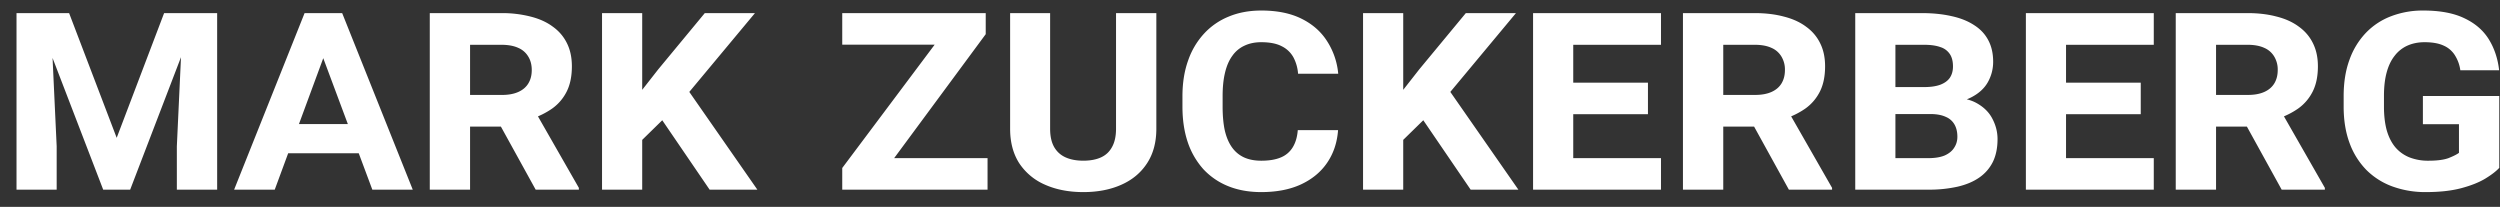<svg width="145" height="12" fill="none" xmlns="http://www.w3.org/2000/svg"><rect width="100%" height="100%" fill="#333333" stroke="none"/><path d="M2.048.76h1.96l2.76 7.234L9.518.761h1.96L7.55 11H5.985L2.048.76Zm-1.09 0h1.969l.36 7.726V11H.958V.76Zm9.66 0h1.977V11h-2.338V8.486l.36-7.725Zm8.217 2.383L15.935 11h-2.356L17.666.76h1.582l-.413 2.383ZM21.595 11l-2.936-7.866L18.246.76h1.6L23.94 11h-2.346Zm-.097-3.806v1.697h-5.757V7.194h5.757ZM24.926.761h4.157a6.57 6.57 0 0 1 1.696.202c.51.129.94.325 1.292.589.358.258.63.58.818.967.187.38.28.823.28 1.327 0 .574-.099 1.06-.298 1.459-.2.398-.477.726-.835.984-.357.252-.776.46-1.257.624l-.756.43H26.43l-.018-1.836h2.698c.381 0 .7-.059.958-.176.258-.117.452-.284.58-.5.13-.218.194-.473.194-.766 0-.304-.068-.565-.202-.782a1.234 1.234 0 0 0-.59-.51c-.257-.117-.58-.175-.966-.175h-1.82V11h-2.337V.76ZM31.069 11l-2.496-4.526 2.461-.018 2.54 4.439V11H31.07ZM37.248.76V11h-2.33V.76h2.33Zm6.54 0-4.299 5.16-2.425 2.373-.572-2.118L38.18 4.02l2.698-3.26h2.91ZM41.158 11l-3.173-4.65 1.75-1.37L43.927 11h-2.769Zm16.12-1.828V11h-7.85V9.172h7.85Zm-.106-7.19L50.51 11H48.85V9.743L55.582.761h1.59v1.221ZM56.39.761v1.828H48.85V.76h7.54Zm8.34 0h2.338v6.706c0 .79-.181 1.462-.545 2.012-.357.545-.855.959-1.494 1.24-.633.281-1.365.422-2.197.422-.832 0-1.567-.141-2.206-.422a3.411 3.411 0 0 1-1.503-1.24c-.357-.55-.536-1.221-.536-2.012V.76h2.32v6.706c0 .428.076.78.229 1.054.158.276.38.478.668.607.287.129.63.193 1.028.193.404 0 .747-.064 1.028-.193.282-.129.495-.331.642-.607.152-.275.228-.626.228-1.054V.76ZM75.27 7.546h2.338c-.052.715-.26 1.342-.624 1.88-.363.54-.87.962-1.52 1.266-.645.3-1.415.449-2.312.449-.715 0-1.353-.115-1.916-.343a4.001 4.001 0 0 1-1.441-.985 4.484 4.484 0 0 1-.905-1.564c-.205-.61-.308-1.298-.308-2.065v-.598c0-.768.108-1.456.325-2.065a4.413 4.413 0 0 1 .923-1.565 3.964 3.964 0 0 1 1.433-.993c.562-.234 1.192-.352 1.89-.352.925 0 1.704.159 2.337.475.639.316 1.134.753 1.486 1.31a4.16 4.16 0 0 1 .641 1.88h-2.329a2.406 2.406 0 0 0-.264-.94 1.548 1.548 0 0 0-.676-.65c-.3-.159-.698-.238-1.196-.238-.369 0-.694.068-.975.202a1.745 1.745 0 0 0-.703.59c-.188.257-.329.582-.422.975-.094.387-.14.84-.14 1.362v.607c0 .515.04.97.122 1.362.088.387.223.712.404.975.182.264.414.463.695.598.287.135.627.202 1.02.202.462 0 .843-.064 1.142-.193a1.44 1.44 0 0 0 .686-.589c.164-.27.26-.6.29-.993ZM81.387.76V11h-2.33V.76h2.33Zm6.539 0L83.628 5.92l-2.426 2.373-.571-2.118 1.687-2.154 2.699-3.26h2.909ZM85.298 11l-3.173-4.65 1.749-1.37L88.066 11h-2.768Zm11.039-1.828V11h-5.871V9.172h5.87ZM91.248.76V11h-2.33V.76h2.33Zm4.333 4.034v1.828h-5.115V4.795h5.115ZM96.337.76v1.837h-5.871V.76h5.87Zm1.274 0h4.158c.627 0 1.192.067 1.696.202.51.129.94.325 1.292.589.357.258.63.58.817.967.188.38.281.823.281 1.327 0 .574-.099 1.06-.298 1.459-.2.398-.478.726-.835.984-.358.252-.777.46-1.257.624l-.756.43h-3.595l-.017-1.836h2.698c.381 0 .7-.059.958-.176.258-.117.451-.284.58-.5.129-.218.193-.473.193-.766a1.45 1.45 0 0 0-.202-.782 1.234 1.234 0 0 0-.589-.51c-.257-.117-.58-.175-.966-.175h-1.82V11h-2.338V.76ZM103.755 11l-2.496-4.526 2.461-.018 2.54 4.439V11h-2.505Zm8.191-4.386h-2.839l-.017-1.564h2.522c.364 0 .668-.044.914-.132.252-.094.44-.229.563-.404.123-.182.184-.402.184-.66 0-.298-.061-.539-.184-.72a1.022 1.022 0 0 0-.554-.405c-.246-.087-.554-.131-.923-.131h-1.678V11h-2.33V.76h3.85c.65 0 1.231.06 1.74.177.51.11.944.284 1.301.518.363.229.639.522.826.879.188.352.282.768.282 1.248 0 .416-.1.806-.299 1.169-.2.363-.519.66-.958.888-.434.228-1.008.345-1.723.351l-.677.624ZM111.841 11h-3.349l.87-1.828h2.479c.392 0 .712-.053.958-.158.246-.112.428-.261.545-.449.123-.187.184-.398.184-.632 0-.27-.052-.501-.158-.695a1.026 1.026 0 0 0-.51-.457c-.234-.111-.539-.167-.914-.167h-2.188l.009-1.564h2.707l.536.624c.685-.03 1.236.076 1.652.316.416.235.718.54.905.914.194.375.29.762.29 1.16 0 .504-.087.94-.263 1.31a2.396 2.396 0 0 1-.782.914c-.34.24-.759.419-1.257.536a7.526 7.526 0 0 1-1.714.176Zm13.078-1.828V11h-5.871V9.172h5.871ZM119.83.76V11h-2.329V.76h2.329Zm4.333 4.034v1.828h-5.115V4.795h5.115Zm.756-4.034v1.837h-5.871V.76h5.871Zm1.274 0h4.158c.627 0 1.192.067 1.696.202.51.129.94.325 1.292.589.357.258.63.58.817.967.188.38.282.823.282 1.327 0 .574-.1 1.06-.299 1.459-.2.398-.478.726-.835.984-.358.252-.777.46-1.257.624l-.756.43h-3.595l-.017-1.836h2.698c.381 0 .7-.059.958-.176.258-.117.451-.284.58-.5.129-.218.193-.473.193-.766a1.45 1.45 0 0 0-.202-.782 1.234 1.234 0 0 0-.589-.51c-.257-.117-.58-.175-.966-.175h-1.82V11h-2.338V.76ZM132.337 11l-2.496-4.526 2.461-.018 2.54 4.439V11h-2.505Zm12.621-5.432v4.166c-.176.194-.445.402-.809.624-.357.217-.82.402-1.388.554-.569.152-1.254.229-2.057.229a5.558 5.558 0 0 1-1.942-.326 4.14 4.14 0 0 1-1.512-.958 4.357 4.357 0 0 1-.976-1.564c-.228-.615-.342-1.318-.342-2.11v-.606c0-.79.111-1.491.334-2.1a4.372 4.372 0 0 1 .949-1.565 3.97 3.97 0 0 1 1.459-.967 5.112 5.112 0 0 1 1.881-.334c.972 0 1.766.15 2.382.449.621.293 1.092.7 1.415 1.221.322.522.521 1.12.597 1.793h-2.25a2.173 2.173 0 0 0-.316-.87 1.453 1.453 0 0 0-.659-.562c-.282-.13-.648-.194-1.099-.194-.363 0-.691.065-.984.194a1.911 1.911 0 0 0-.747.588c-.206.258-.361.58-.466.967-.106.387-.158.841-.158 1.363v.624c0 .515.052.97.158 1.362.111.392.275.72.492.984.217.258.486.454.809.59a2.94 2.94 0 0 0 1.125.201c.509 0 .902-.052 1.177-.158.276-.111.472-.21.589-.299v-1.66h-2.092V5.567h4.43Z" fill="#fff"/></svg>
